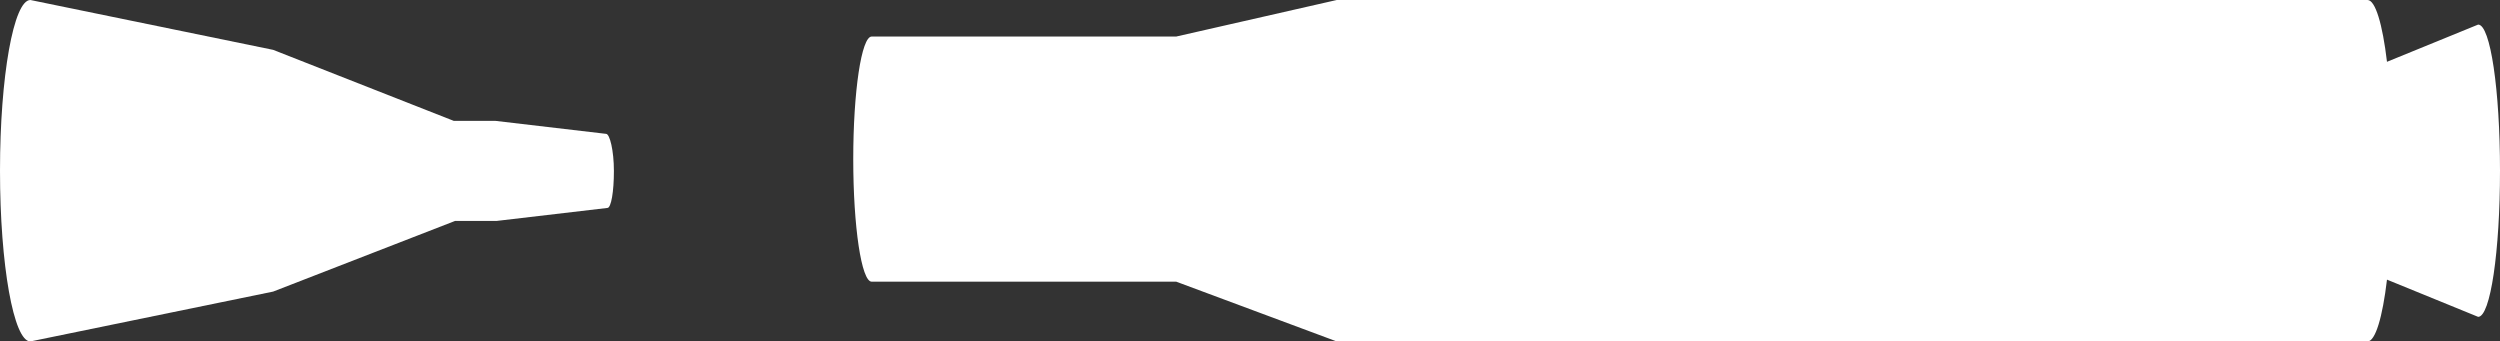 <svg id="Layer_1" data-name="Layer 1" xmlns="http://www.w3.org/2000/svg" viewBox="0 0 73.22 10"><rect x="0" y="0" width="73.22" height="10" fill="#333333" stroke="none"/><defs><style>.cls-1{fill:#fff;}</style></defs><title>gemini</title><path class="cls-1" d="M72.58.72,69.91,1.81C69.78.71,69.57,0,69.34,0H39.15L34.45,1.07H25.53c-.3,0-.54,1.61-.54,3.59s.24,3.59.54,3.59h8.92L39.15,10H69.34c.23,0,.44-.71.57-1.81l2.67,1.09c.36,0,.64-1.92.64-4.28S72.94.72,72.58.72Z"/><path class="cls-1" d="M17.75,3.92l-3.24-.38H13.29L8,1.46.89,0C.4,0,0,2.24,0,5s.4,5,.89,5h0L8,8.54l5.33-2.07h1.22l3.24-.38h0c.11,0,.19-.48.19-1.08S17.86,3.92,17.75,3.92Z"/></svg>